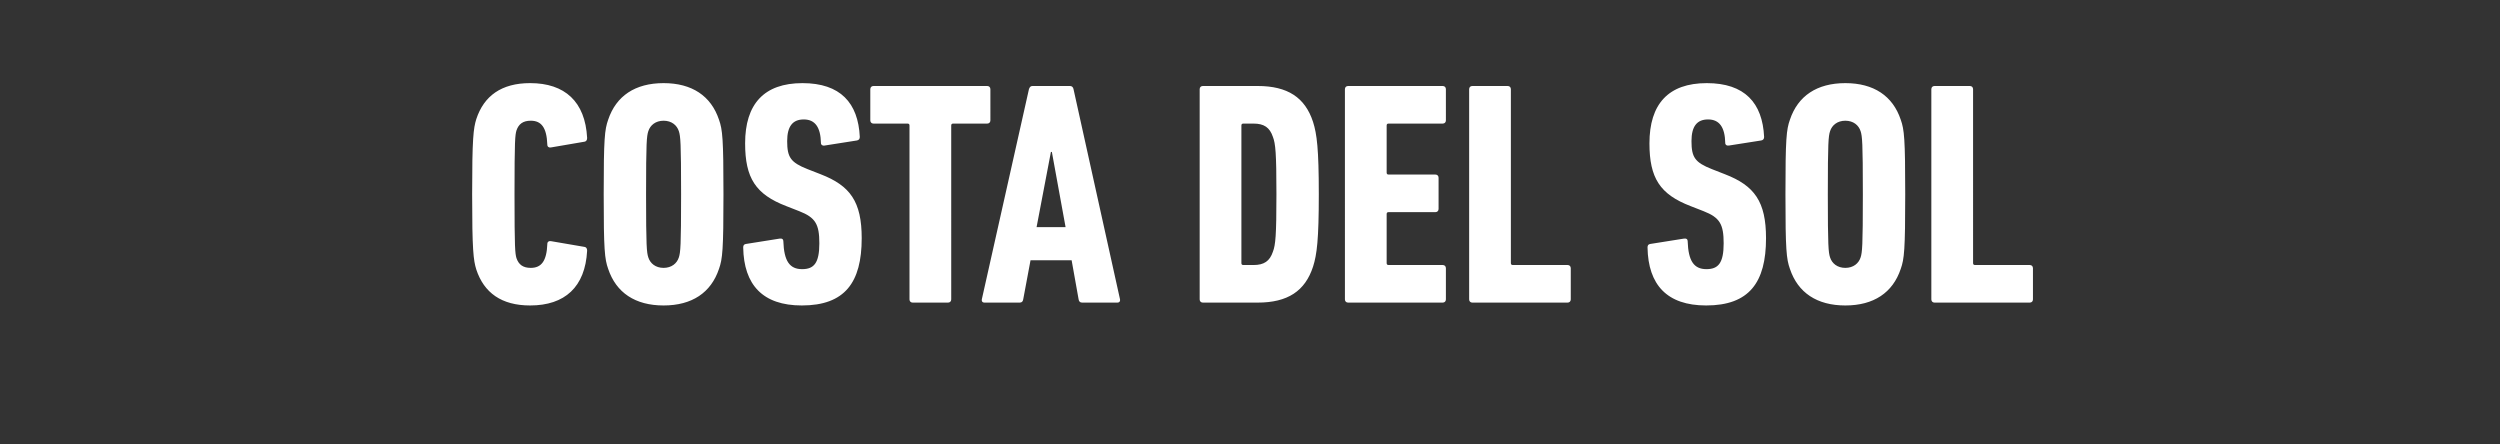 <svg width="264.456" height="47" viewBox="0 0 264.456 47" xmlns="http://www.w3.org/2000/svg"><rect x="0" y="0" width="264.456" height="47" fill="#333333" stroke="none"/><path d="M50.382 28.506c.81 2.46 2.662 3.807 5.695 3.807 3.673 0 5.83-1.954 6.031-5.795 0-.202-.067-.371-.303-.405l-3.538-.606c-.202-.034-.37.067-.37.303-.068 1.82-.64 2.527-1.753 2.527-.808 0-1.28-.337-1.516-1.044-.135-.506-.202-.91-.202-6.74 0-5.829.067-6.233.202-6.738.236-.708.708-1.045 1.516-1.045 1.112 0 1.685.708 1.752 2.527 0 .236.169.337.371.303l3.538-.606c.236-.034.303-.202.303-.404-.202-3.842-2.358-5.796-6.031-5.796-3.033 0-4.886 1.348-5.695 3.808-.303.977-.438 2.021-.438 7.952 0 5.93.135 6.975.438 7.952zm19.813 3.807c2.999 0 5.02-1.348 5.863-3.875.37-1.044.472-1.988.472-7.884 0-5.897-.101-6.84-.472-7.885-.842-2.527-2.864-3.875-5.863-3.875-2.999 0-5.02 1.348-5.863 3.875-.37 1.045-.472 1.988-.472 7.885 0 5.896.102 6.84.472 7.884.843 2.527 2.864 3.875 5.863 3.875zm0-3.976c-.842 0-1.415-.471-1.617-1.112-.169-.539-.236-1.112-.236-6.671 0-5.56.067-6.133.236-6.672.202-.64.775-1.112 1.617-1.112s1.415.472 1.617 1.112c.169.54.236 1.112.236 6.672s-.067 6.132-.236 6.671c-.202.64-.775 1.112-1.617 1.112zm20.958-3.133c0-3.875-1.213-5.56-4.346-6.773l-1.382-.54c-1.786-.707-2.156-1.246-2.156-2.964 0-1.55.573-2.292 1.752-2.292 1.213 0 1.786.843 1.82 2.494 0 .202.168.303.37.27l3.437-.54c.202-.034.303-.168.303-.37-.168-3.606-2.055-5.695-6.065-5.695-4.077 0-6.065 2.224-6.065 6.368 0 3.673 1.112 5.392 4.347 6.638l1.381.54c1.719.673 2.123 1.381 2.123 3.403 0 2.089-.573 2.729-1.82 2.729-1.314 0-1.92-.842-1.988-2.965 0-.202-.134-.303-.37-.27l-3.606.573c-.202.034-.27.169-.27.37.068 3.943 2.056 6.133 6.2 6.133 4.55 0 6.335-2.426 6.335-7.11zm9.132 6.806c.202 0 .337-.135.337-.337V13.276c0-.135.067-.203.202-.203h3.605c.203 0 .337-.134.337-.337V9.434c0-.202-.134-.337-.337-.337H92.4c-.202 0-.337.135-.337.337v3.302c0 .203.135.337.337.337h3.606c.134 0 .202.068.202.203v18.397c0 .202.135.337.337.337zm3.572-.337c-.034.202.067.337.27.337h3.74c.235 0 .336-.135.37-.337l.775-4.144h4.347l.74 4.144c.035.202.136.337.371.337h3.74c.203 0 .304-.135.27-.337l-4.92-22.239c-.033-.202-.168-.337-.37-.337h-3.976c-.202 0-.303.135-.37.337zm5.795-7.649l1.516-7.952h.101l1.45 7.952zm17.252 7.649c0 .202.135.337.337.337h5.796c3.167 0 5.02-1.213 5.862-3.808.405-1.28.607-2.83.607-7.648 0-4.819-.202-6.369-.607-7.65-.842-2.594-2.695-3.807-5.862-3.807h-5.796c-.202 0-.337.135-.337.337zm4.414-3.841V13.276c0-.135.067-.203.202-.203h1.078c1.112 0 1.719.405 2.056 1.416.27.707.37 1.684.37 6.065 0 4.38-.1 5.357-.37 6.065-.337 1.01-.944 1.415-2.056 1.415h-1.078c-.135 0-.202-.067-.202-.202zm10.951 3.841c0 .202.135.337.337.337h10.007c.203 0 .337-.135.337-.337v-3.302c0-.202-.134-.337-.337-.337h-5.728c-.135 0-.202-.067-.202-.202v-5.19c0-.134.067-.201.202-.201h4.953c.203 0 .337-.135.337-.337v-3.302c0-.203-.134-.337-.337-.337h-4.953c-.135 0-.202-.068-.202-.203v-4.986c0-.135.067-.203.202-.203h5.728c.203 0 .337-.134.337-.337V9.434c0-.202-.134-.337-.337-.337h-10.007c-.202 0-.337.135-.337.337zm13.141 0c0 .202.135.337.337.337h10.075c.202 0 .337-.135.337-.337v-3.302c0-.202-.135-.337-.337-.337h-5.796c-.134 0-.202-.067-.202-.202V9.434c0-.202-.135-.337-.337-.337h-3.74c-.202 0-.337.135-.337.337zm31.404-6.47c0-3.874-1.213-5.56-4.347-6.772l-1.381-.54c-1.786-.707-2.157-1.246-2.157-2.964 0-1.55.573-2.292 1.752-2.292 1.213 0 1.786.843 1.82 2.494 0 .202.168.303.37.27l3.437-.54c.203-.034.304-.168.304-.37-.169-3.606-2.056-5.695-6.065-5.695-4.077 0-6.065 2.224-6.065 6.368 0 3.673 1.111 5.392 4.346 6.638l1.382.54c1.718.673 2.122 1.381 2.122 3.403 0 2.089-.572 2.729-1.82 2.729-1.313 0-1.92-.842-1.987-2.965 0-.202-.135-.303-.37-.27l-3.606.573c-.202.034-.27.169-.27.37.068 3.943 2.056 6.133 6.2 6.133 4.55 0 6.335-2.426 6.335-7.11zm8.39 7.11c2.999 0 5.02-1.348 5.863-3.875.37-1.044.472-1.988.472-7.884 0-5.897-.101-6.84-.472-7.885-.842-2.527-2.864-3.875-5.863-3.875-2.999 0-5.02 1.348-5.863 3.875-.37 1.045-.472 1.988-.472 7.885 0 5.896.101 6.84.472 7.884.842 2.527 2.864 3.875 5.863 3.875zm0-3.976c-.842 0-1.415-.471-1.617-1.112-.169-.539-.236-1.112-.236-6.671 0-5.56.067-6.133.236-6.672.202-.64.775-1.112 1.617-1.112s1.415.472 1.617 1.112c.169.54.236 1.112.236 6.672s-.067 6.132-.236 6.671c-.202.64-.775 1.112-1.617 1.112zm9.098 3.336c0 .202.134.337.337.337h10.074c.203 0 .337-.135.337-.337v-3.302c0-.202-.134-.337-.337-.337h-5.795c-.135 0-.202-.067-.202-.202V9.434c0-.202-.135-.337-.337-.337h-3.74c-.203 0-.337.135-.337.337z" fill="#fff"/></svg>